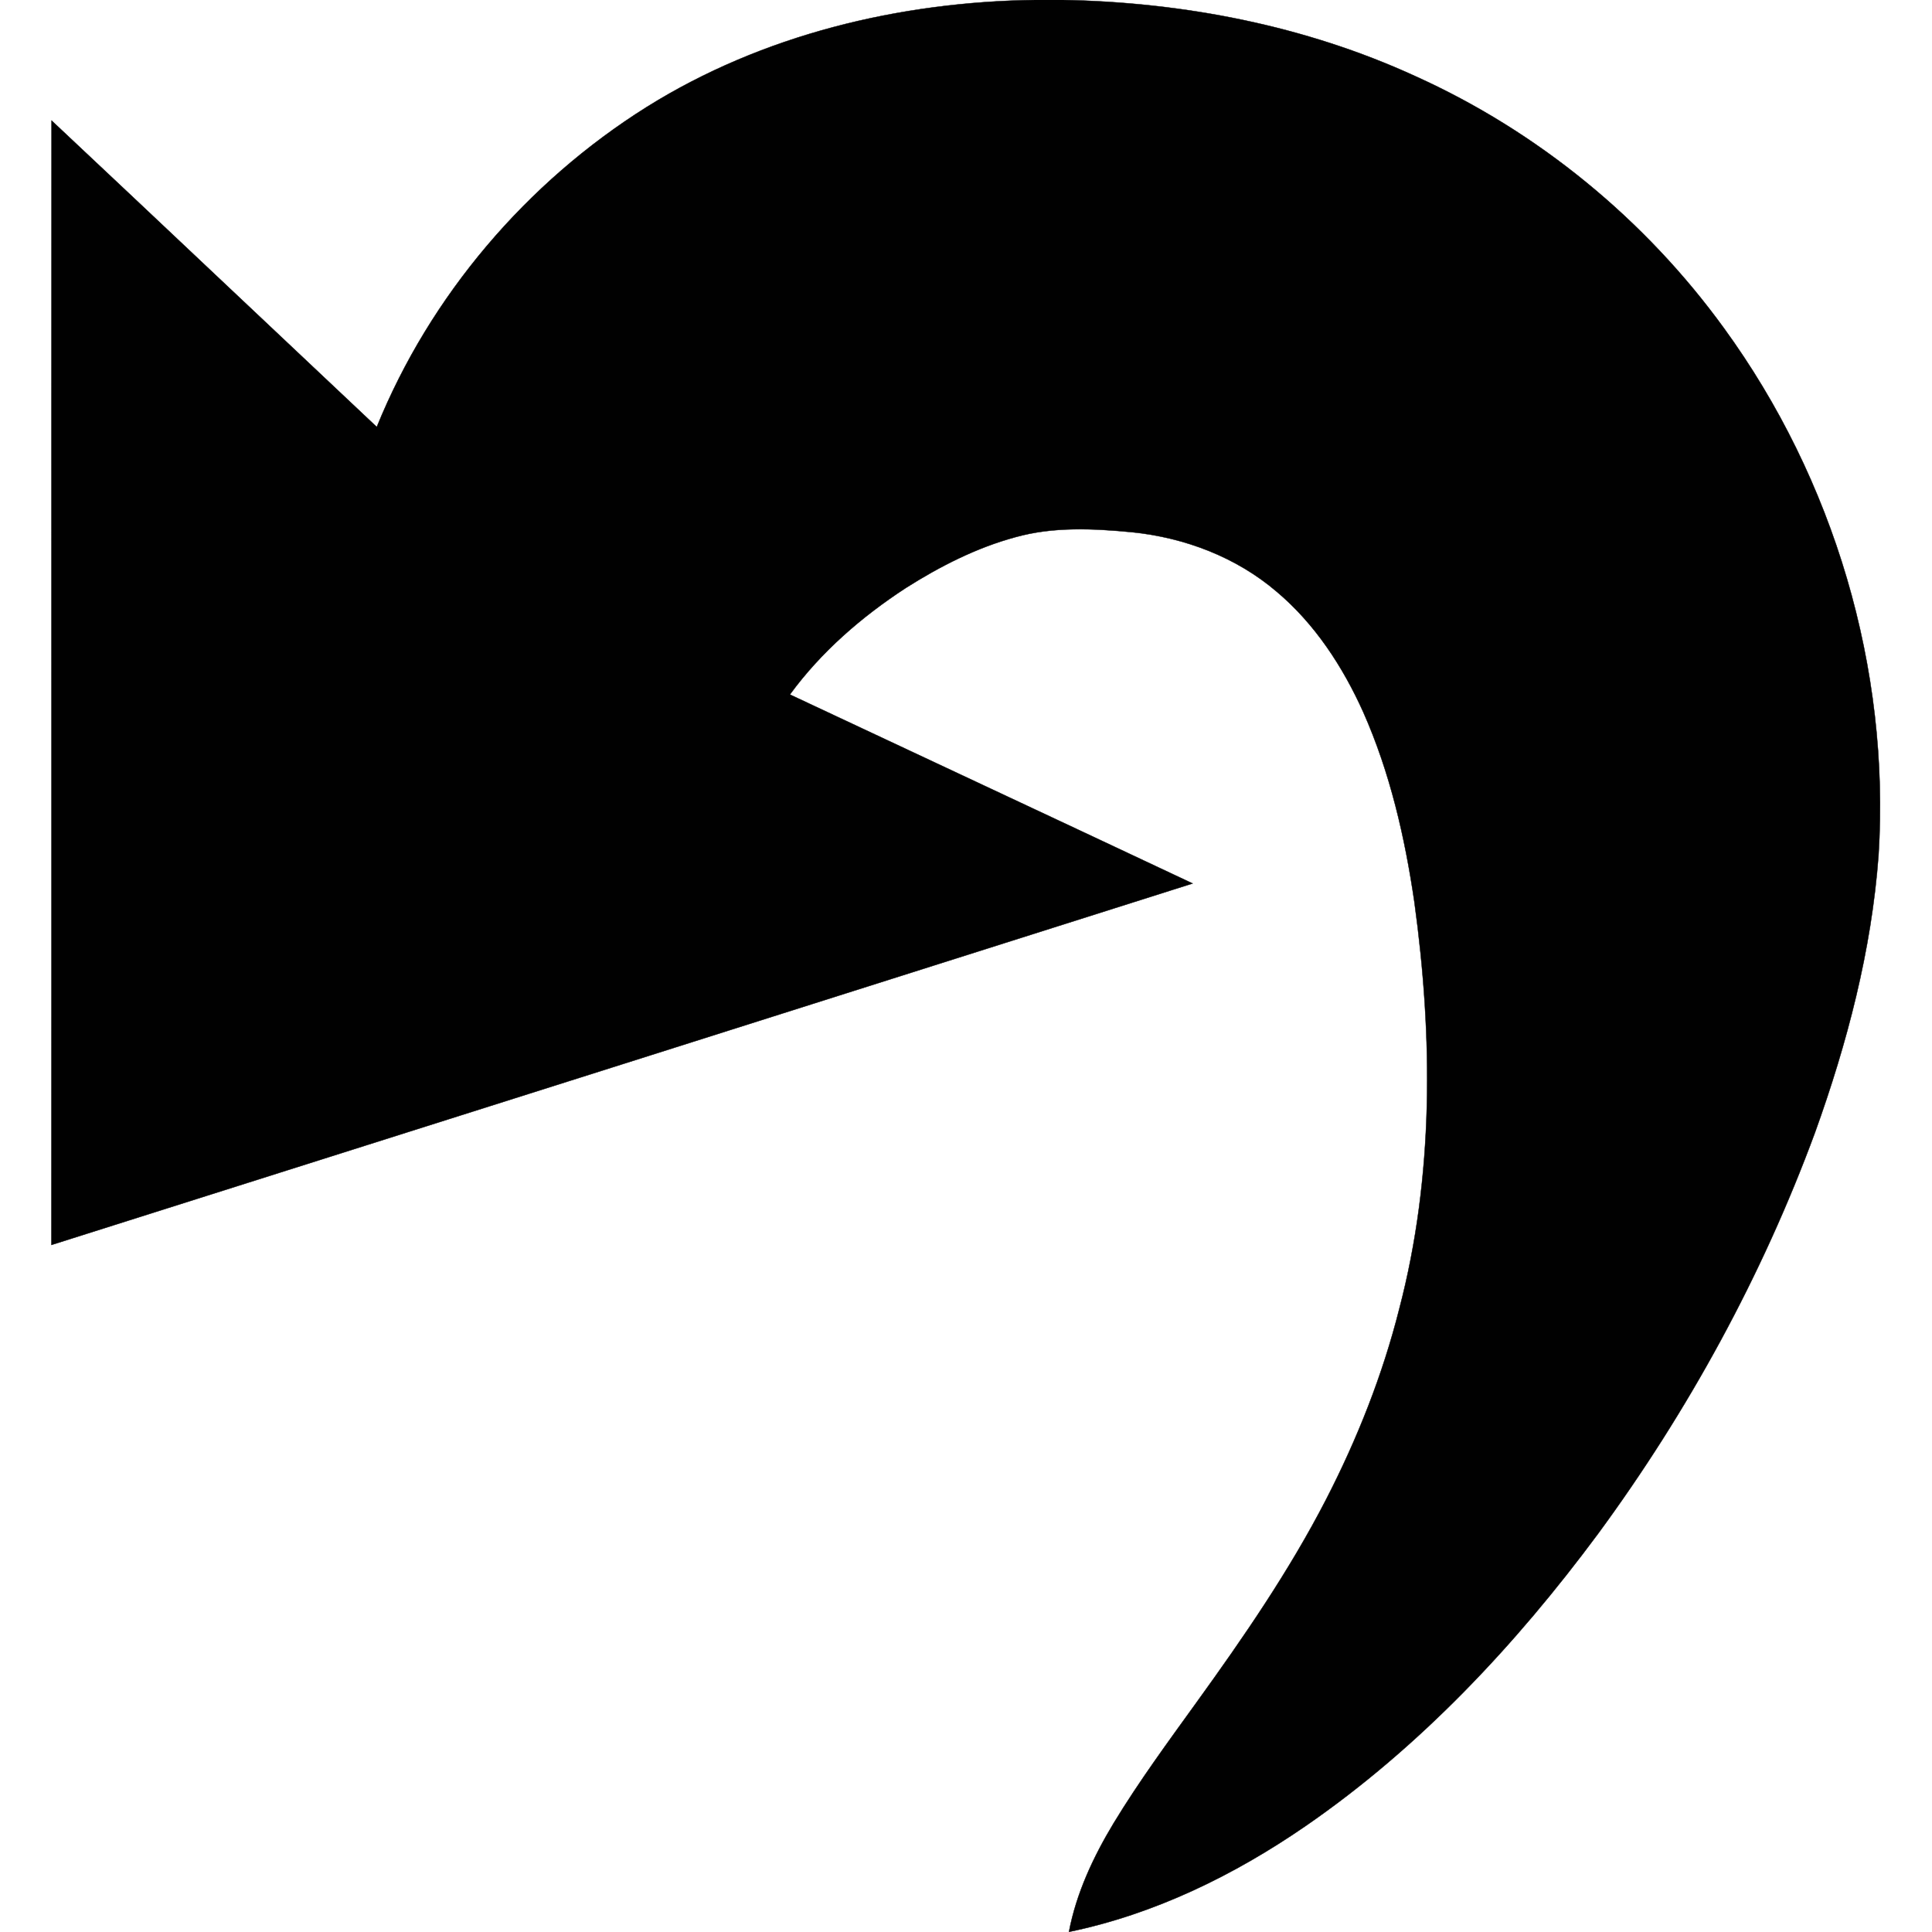 <?xml version="1.0" encoding="UTF-8" ?>
<!DOCTYPE svg PUBLIC "-//W3C//DTD SVG 1.1//EN" "http://www.w3.org/Graphics/SVG/1.1/DTD/svg11.dtd">
<svg width="512pt" height="512pt" viewBox="0 0 512 512" version="1.1" xmlns="http://www.w3.org/2000/svg">
<g id="#010101ff">
<path fill="#010101" stroke="#010101" stroke-width="0.094" opacity="1.00" d=" M 274.33 0.00 L 281.66 0.00 C 313.66 0.60 345.79 6.77 374.98 20.15 C 407.50 34.80 436.00 58.16 456.92 87.05 C 486.00 127.03 500.94 177.23 497.83 226.62 C 495.98 251.80 489.53 276.42 481.00 300.11 C 467.01 338.06 447.42 373.89 423.49 406.47 C 401.68 435.90 376.24 463.06 345.98 483.92 C 327.03 496.97 305.92 507.29 283.29 511.96 C 285.25 501.67 289.76 492.07 295.13 483.16 C 301.86 472.07 309.56 461.62 317.13 451.11 C 329.57 433.88 341.67 416.31 351.42 397.39 C 359.70 381.31 366.41 364.39 370.83 346.85 C 380.03 311.73 379.75 274.82 374.83 239.06 C 372.31 221.84 368.37 204.68 361.28 188.71 C 355.87 176.70 348.48 165.33 338.33 156.79 C 327.64 147.65 313.95 142.46 300.04 141.04 C 289.75 140.05 279.15 139.53 269.09 142.35 C 258.72 145.16 249.05 150.11 240.01 155.84 C 228.33 163.46 217.59 172.76 209.33 184.06 C 244.90 200.77 280.51 217.38 316.06 234.13 C 215.26 266.08 114.46 298.03 13.63 329.92 C 13.69 230.59 13.61 131.27 13.67 31.95 C 42.45 58.96 71.10 86.10 99.85 113.15 C 114.00 78.31 139.58 48.31 171.40 28.35 C 202.07 9.18 238.38 0.49 274.33 0.00 Z" />
</g>
</svg>
